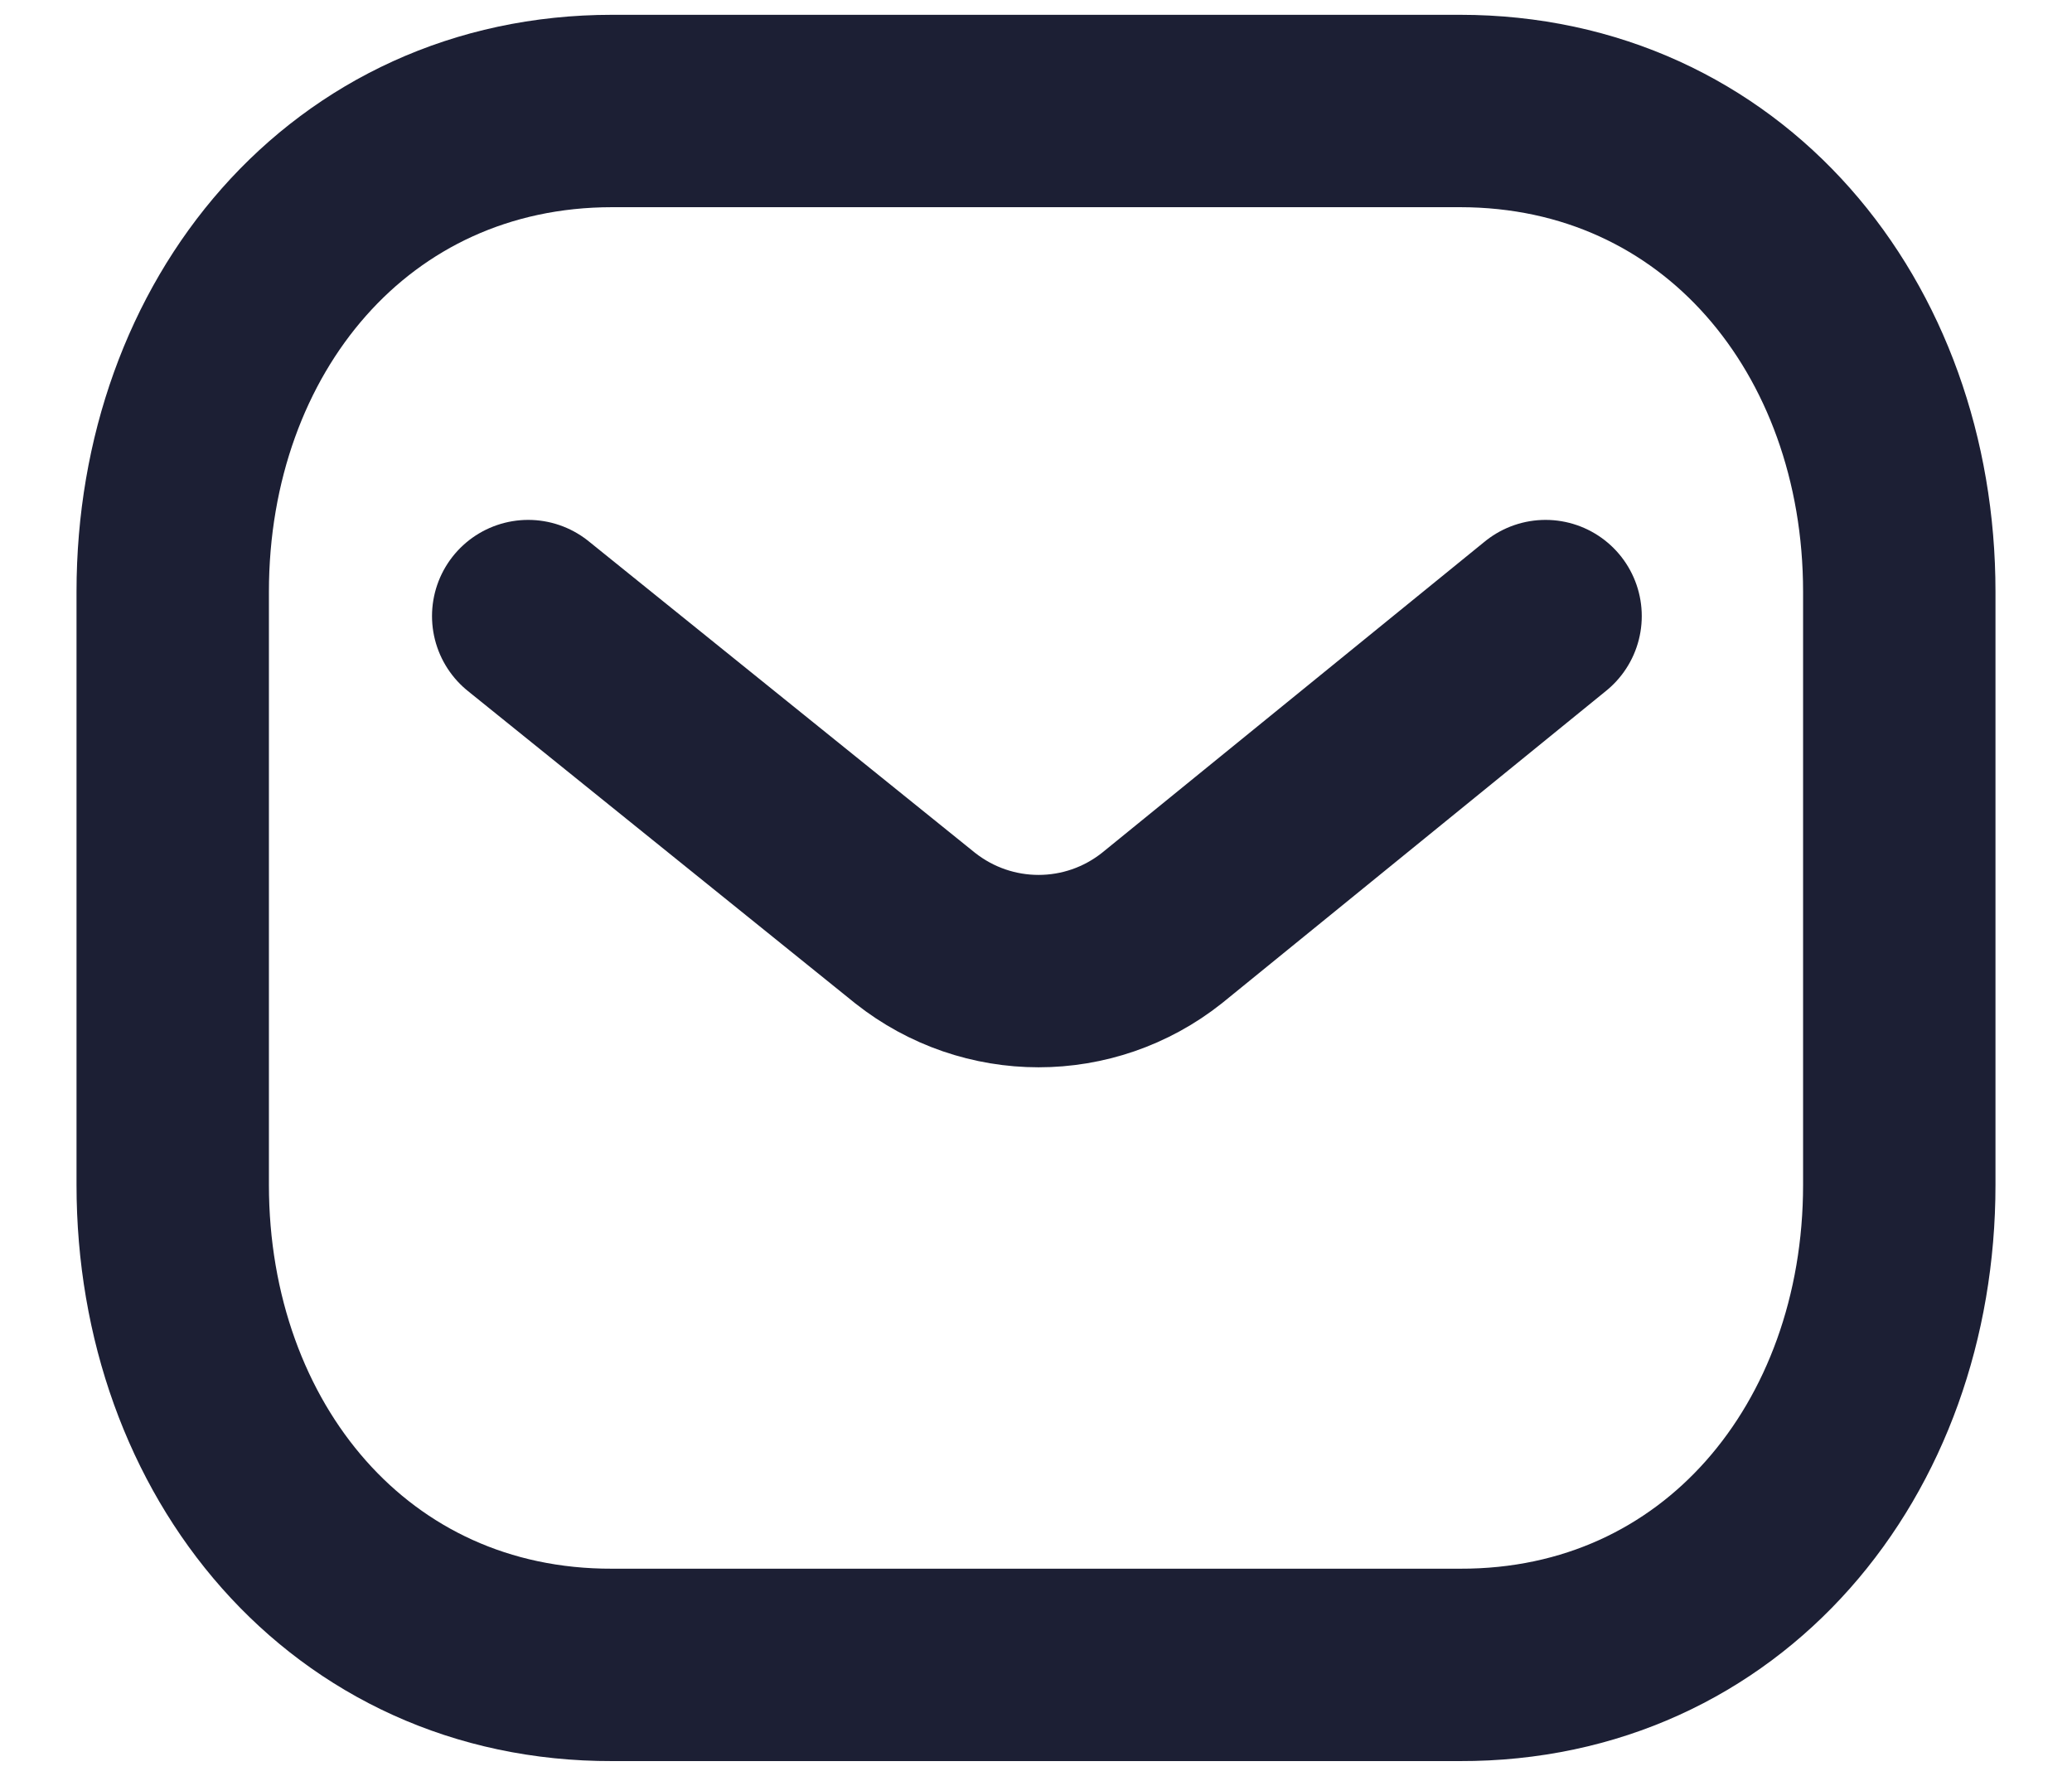<svg width="14" height="12" viewBox="0 0 14 12" fill="none" xmlns="http://www.w3.org/2000/svg">
<path d="M10.443 4.163L7.851 6.271C7.362 6.659 6.673 6.659 6.183 6.271L3.569 4.163" stroke="#1C1F34" stroke-width="1.3" stroke-linecap="round" stroke-linejoin="round"/>
<path fill-rule="evenodd" clip-rule="evenodd" d="M9.864 11.25C11.638 11.255 12.833 9.797 12.833 8.006V3.999C12.833 2.208 11.638 0.75 9.864 0.75H4.137C2.362 0.75 1.167 2.208 1.167 3.999V8.006C1.167 9.797 2.362 11.255 4.137 11.25H9.864Z" stroke="#1C1F34" stroke-width="1.3" stroke-linecap="round" stroke-linejoin="round"/>
</svg>
